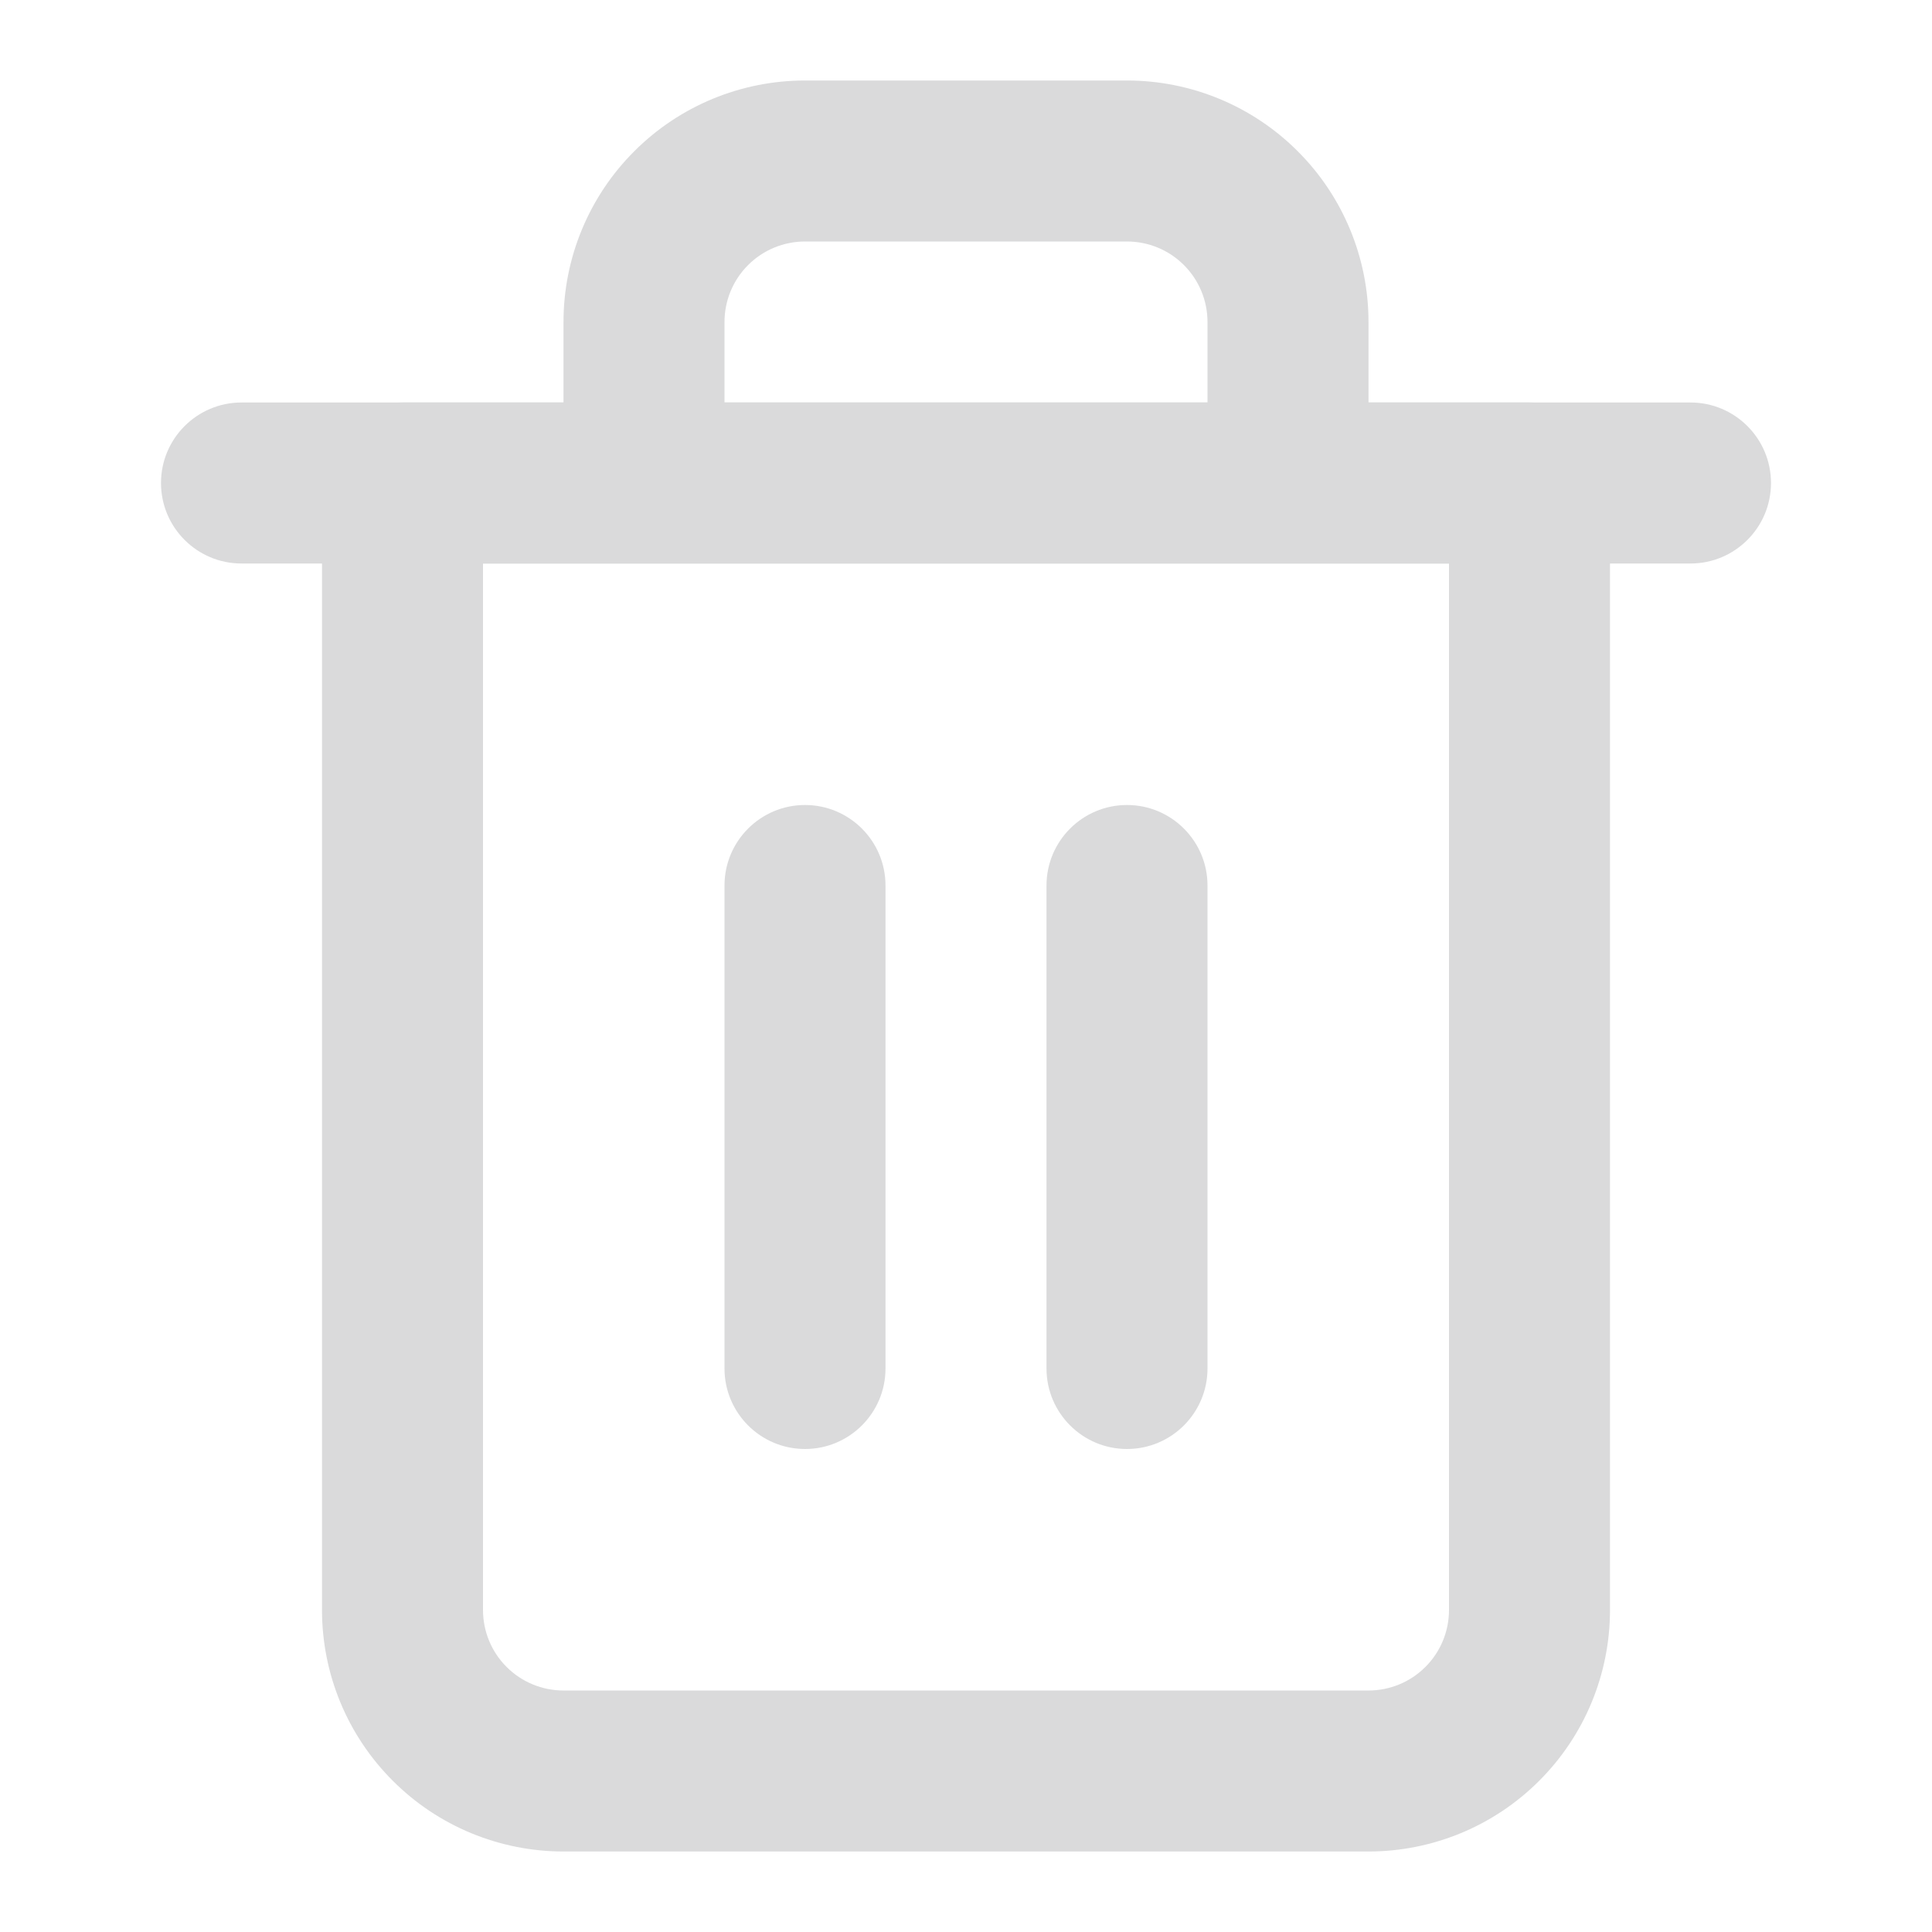 <svg width="24" height="24" viewBox="0 0 24 24" fill="none" xmlns="http://www.w3.org/2000/svg">
<g opacity="0.4">
<path fill-rule="evenodd" clip-rule="evenodd" d="M2 6C2 5.448 2.448 5 3 5H21C21.552 5 22 5.448 22 6C22 6.552 21.552 7 21 7H3C2.448 7 2 6.552 2 6Z" fill="#A2A3A6"/>
<path fill-rule="evenodd" clip-rule="evenodd" d="M10 3C9.735 3 9.48 3.105 9.293 3.293C9.105 3.48 9 3.735 9 4V5H15V4C15 3.735 14.895 3.48 14.707 3.293C14.52 3.105 14.265 3 14 3H10ZM17 5V4C17 3.204 16.684 2.441 16.121 1.879C15.559 1.316 14.796 1 14 1H10C9.204 1 8.441 1.316 7.879 1.879C7.316 2.441 7 3.204 7 4V5H5C4.448 5 4 5.448 4 6V20C4 20.796 4.316 21.559 4.879 22.121C5.441 22.684 6.204 23 7 23H17C17.796 23 18.559 22.684 19.121 22.121C19.684 21.559 20 20.796 20 20V6C20 5.448 19.552 5 19 5H17ZM6 7V20C6 20.265 6.105 20.52 6.293 20.707C6.48 20.895 6.735 21 7 21H17C17.265 21 17.52 20.895 17.707 20.707C17.895 20.52 18 20.265 18 20V7H6Z" fill="#A2A3A6"/>
<path fill-rule="evenodd" clip-rule="evenodd" d="M10 10C10.552 10 11 10.448 11 11V17C11 17.552 10.552 18 10 18C9.448 18 9 17.552 9 17V11C9 10.448 9.448 10 10 10Z" fill="#A2A3A6"/>
<path fill-rule="evenodd" clip-rule="evenodd" d="M14 10C14.552 10 15 10.448 15 11V17C15 17.552 14.552 18 14 18C13.448 18 13 17.552 13 17V11C13 10.448 13.448 10 14 10Z" fill="#A2A3A6"/>
</g>
</svg>
